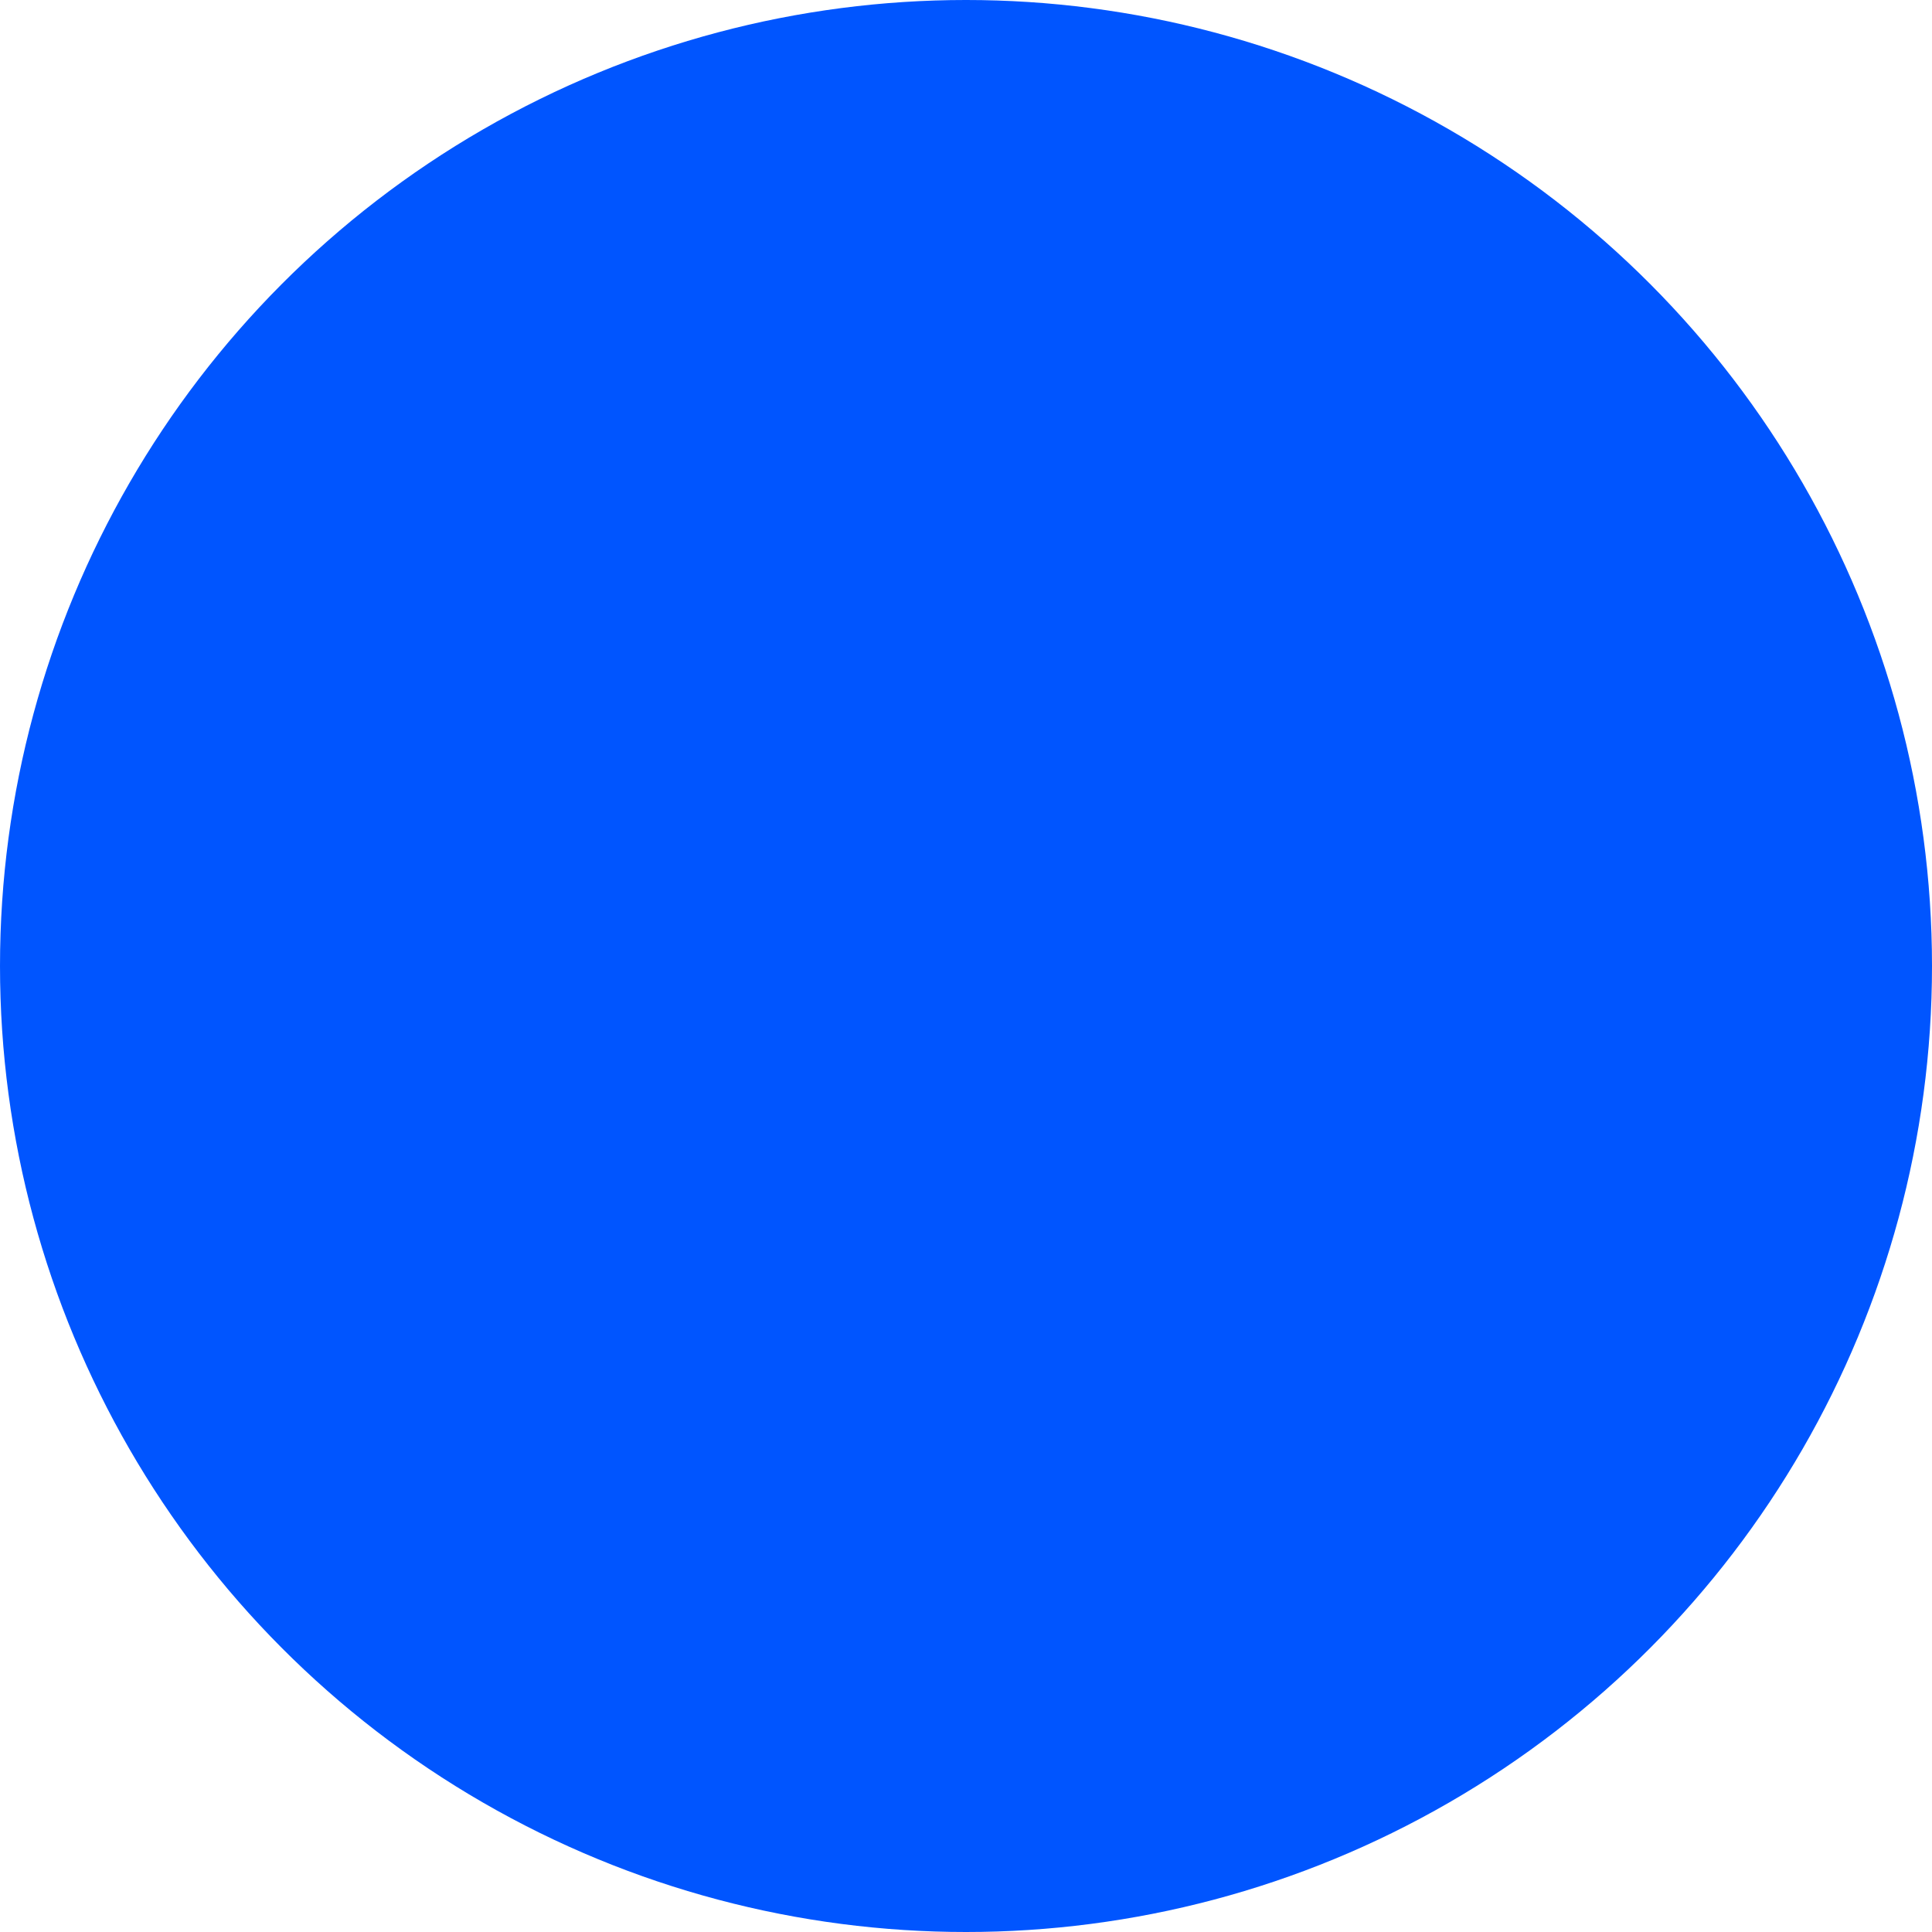 <ns0:svg xmlns:ns0="http://www.w3.org/2000/svg" enable-background="new 0 0 1024 1024" height="1024px" id="Tinder" version="1.1" viewBox="0 0 1024 1024" width="1024px" xml:space="preserve"><ns0:g id="Background"><ns0:linearGradient gradientTransform="matrix(0.94 0.342 0.342 -0.94 275.953 765.963)" gradientUnits="userSpaceOnUse" id="bg_1_" x1="464.132" x2="-194.284" y1="-72.911" y2="711.668"><ns0:stop offset="0" style="stop-color:#E80066" /><ns0:stop offset="0.139" style="stop-color:#EA0964" /><ns0:stop offset="0.367" style="stop-color:#EE215E" /><ns0:stop offset="0.653" style="stop-color:#F54954" /><ns0:stop offset="0.986" style="stop-color:#FF8047" /><ns0:stop offset="1" style="stop-color:#FF8246" /></ns0:linearGradient><ns0:circle cx="512.001" cy="512" fill="#0055ff" id="bg" r="512" /></ns0:g><ns0:path d="M580.362,236.578c35.065,37.836,67.536,78.374,94.54,122.397  c70.258,114.533,126.727,303.889,1.049,403.783c-62.703,49.838-155.049,61.688-231.968,45.458  c-65.563-13.833-131.554-56.693-157.375-120.697c-30.65-75.971-2.637-161.614,36.445-228.918  c7.905-13.611,16.491-26.822,25.625-39.639c17.315-24.293,35.685-45.688,55.823-67.716c0,0-5.525,56.7,33.353,99.559  c0,0,153.175-97.168,87.324-271.75C525.177,179.055,561.572,216.305,580.362,236.578z" fill="#0055ff" id="Tinder_1_" /></ns0:svg>